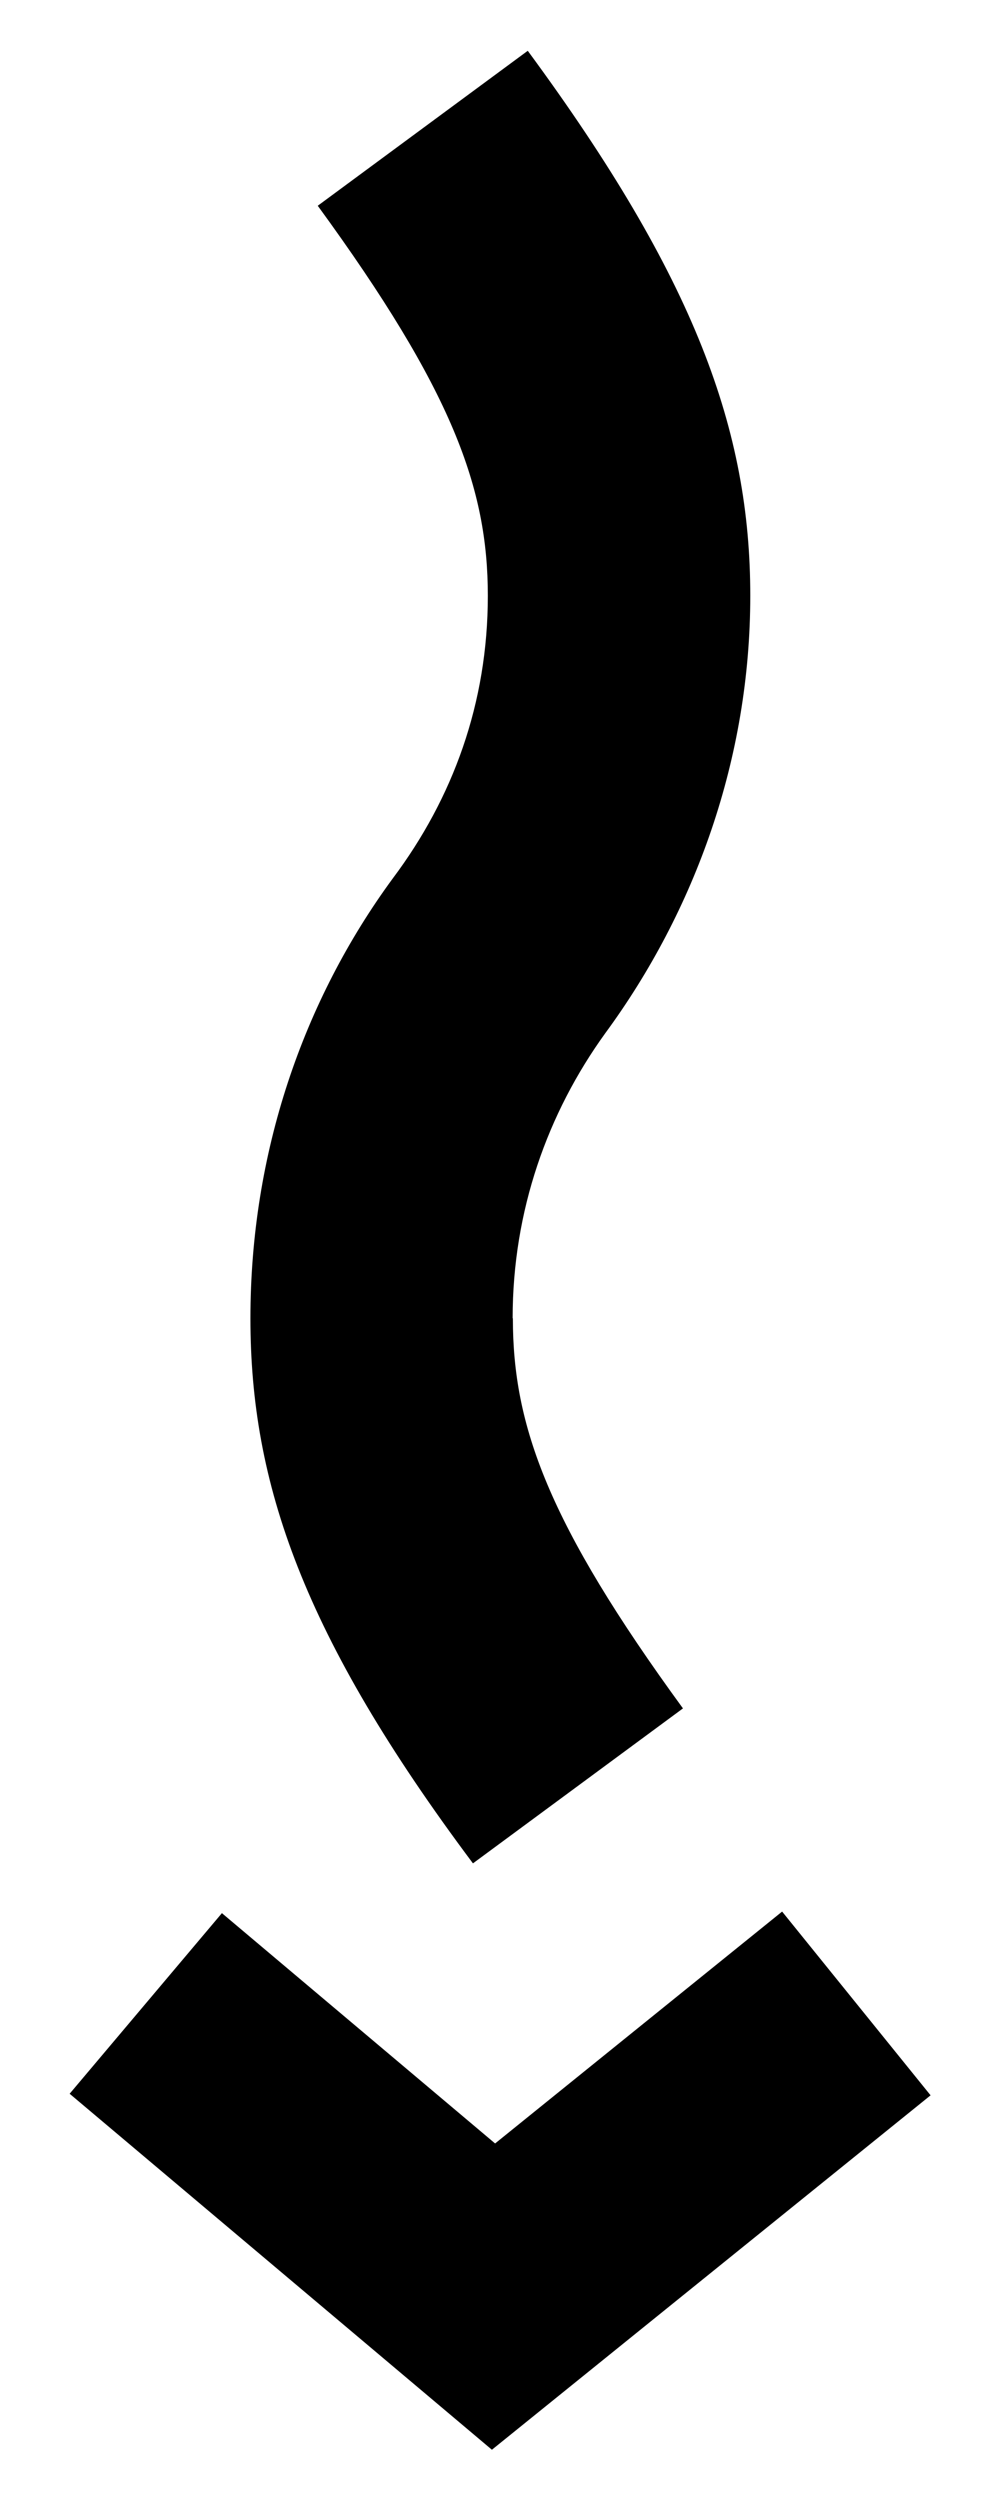 <?xml version="1.0" encoding="UTF-8" standalone="no"?>
<!-- Created with Inkscape (http://www.inkscape.org/) -->

<svg
   width="16"
   height="40"
   viewBox="0 0 4.233 10.583"
   version="1.1"
   id="svg5"
   inkscape:version="1.2.2 (1:1.2.2+202212051552+b0a8486541)"
   sodipodi:docname="arrow.svg"
   xmlns:inkscape="http://www.inkscape.org/namespaces/inkscape"
   xmlns:sodipodi="http://sodipodi.sourceforge.net/DTD/sodipodi-0.dtd"
   xmlns="http://www.w3.org/2000/svg"
   xmlns:svg="http://www.w3.org/2000/svg">
  <sodipodi:namedview
     id="namedview7"
     pagecolor="#ffffff"
     bordercolor="#666666"
     borderopacity="1.0"
     inkscape:showpageshadow="2"
     inkscape:pageopacity="0.0"
     inkscape:pagecheckerboard="0"
     inkscape:deskcolor="#d1d1d1"
     inkscape:document-units="mm"
     showgrid="false"
     inkscape:zoom="4.7268041"
     inkscape:cx="44.74482"
     inkscape:cy="1.0577972"
     inkscape:window-width="1920"
     inkscape:window-height="1011"
     inkscape:window-x="0"
     inkscape:window-y="32"
     inkscape:window-maximized="1"
     inkscape:current-layer="layer1" />
  <defs
     id="defs2" />
  <g
     inkscape:label="Calque 1"
     inkscape:groupmode="layer"
     id="layer1"
     transform="translate(-18.285,-131.391)">
    <g
       id="g2571"
       transform="translate(0.294,0.214)">
      <g
         id="g1837">
        <g
           aria-label="i"
           id="text186"
           style="font-weight:bold;font-size:10.583px;line-height:1.25;font-family:Suisse;-inkscape-font-specification:'Suisse Bold';stroke-width:0.265">
          <path
             d="m 20.161,136.757 c 0,-0.455 0.148,-0.868 0.392,-1.206 0.381,-0.519 0.614,-1.164 0.614,-1.852 0,-0.699 -0.233,-1.344 -0.942,-2.307 l -0.889,0.656 c 0.571,0.783 0.72,1.196 0.72,1.651 0,0.455 -0.148,0.857 -0.402,1.196 -0.381,0.519 -0.603,1.164 -0.603,1.863 0,0.698 0.222,1.344 0.942,2.307 l 0.889,-0.656 c -0.571,-0.783 -0.72,-1.196 -0.72,-1.651 z"
             style="font-weight:normal;font-family:ZIGZAG;-inkscape-font-specification:'ZIGZAG, Normal';font-feature-settings:aalt"
             id="path2600" />
        </g>
        <g
           id="text344"
           style="font-weight:bold;font-size:10.583px;line-height:1.25;font-family:Suisse;-inkscape-font-specification:'Suisse Bold';stroke-width:0.265" />
        <path
           style="fill:none;stroke:#000000;stroke-width:1;stroke-linecap:butt;stroke-linejoin:miter;stroke-dasharray:none;stroke-opacity:1"
           d="m 18.608,139.658 1.472,1.241 1.536,-1.241"
           id="path447"
           sodipodi:nodetypes="ccc" />
      </g>
    </g>
  </g>
</svg>
